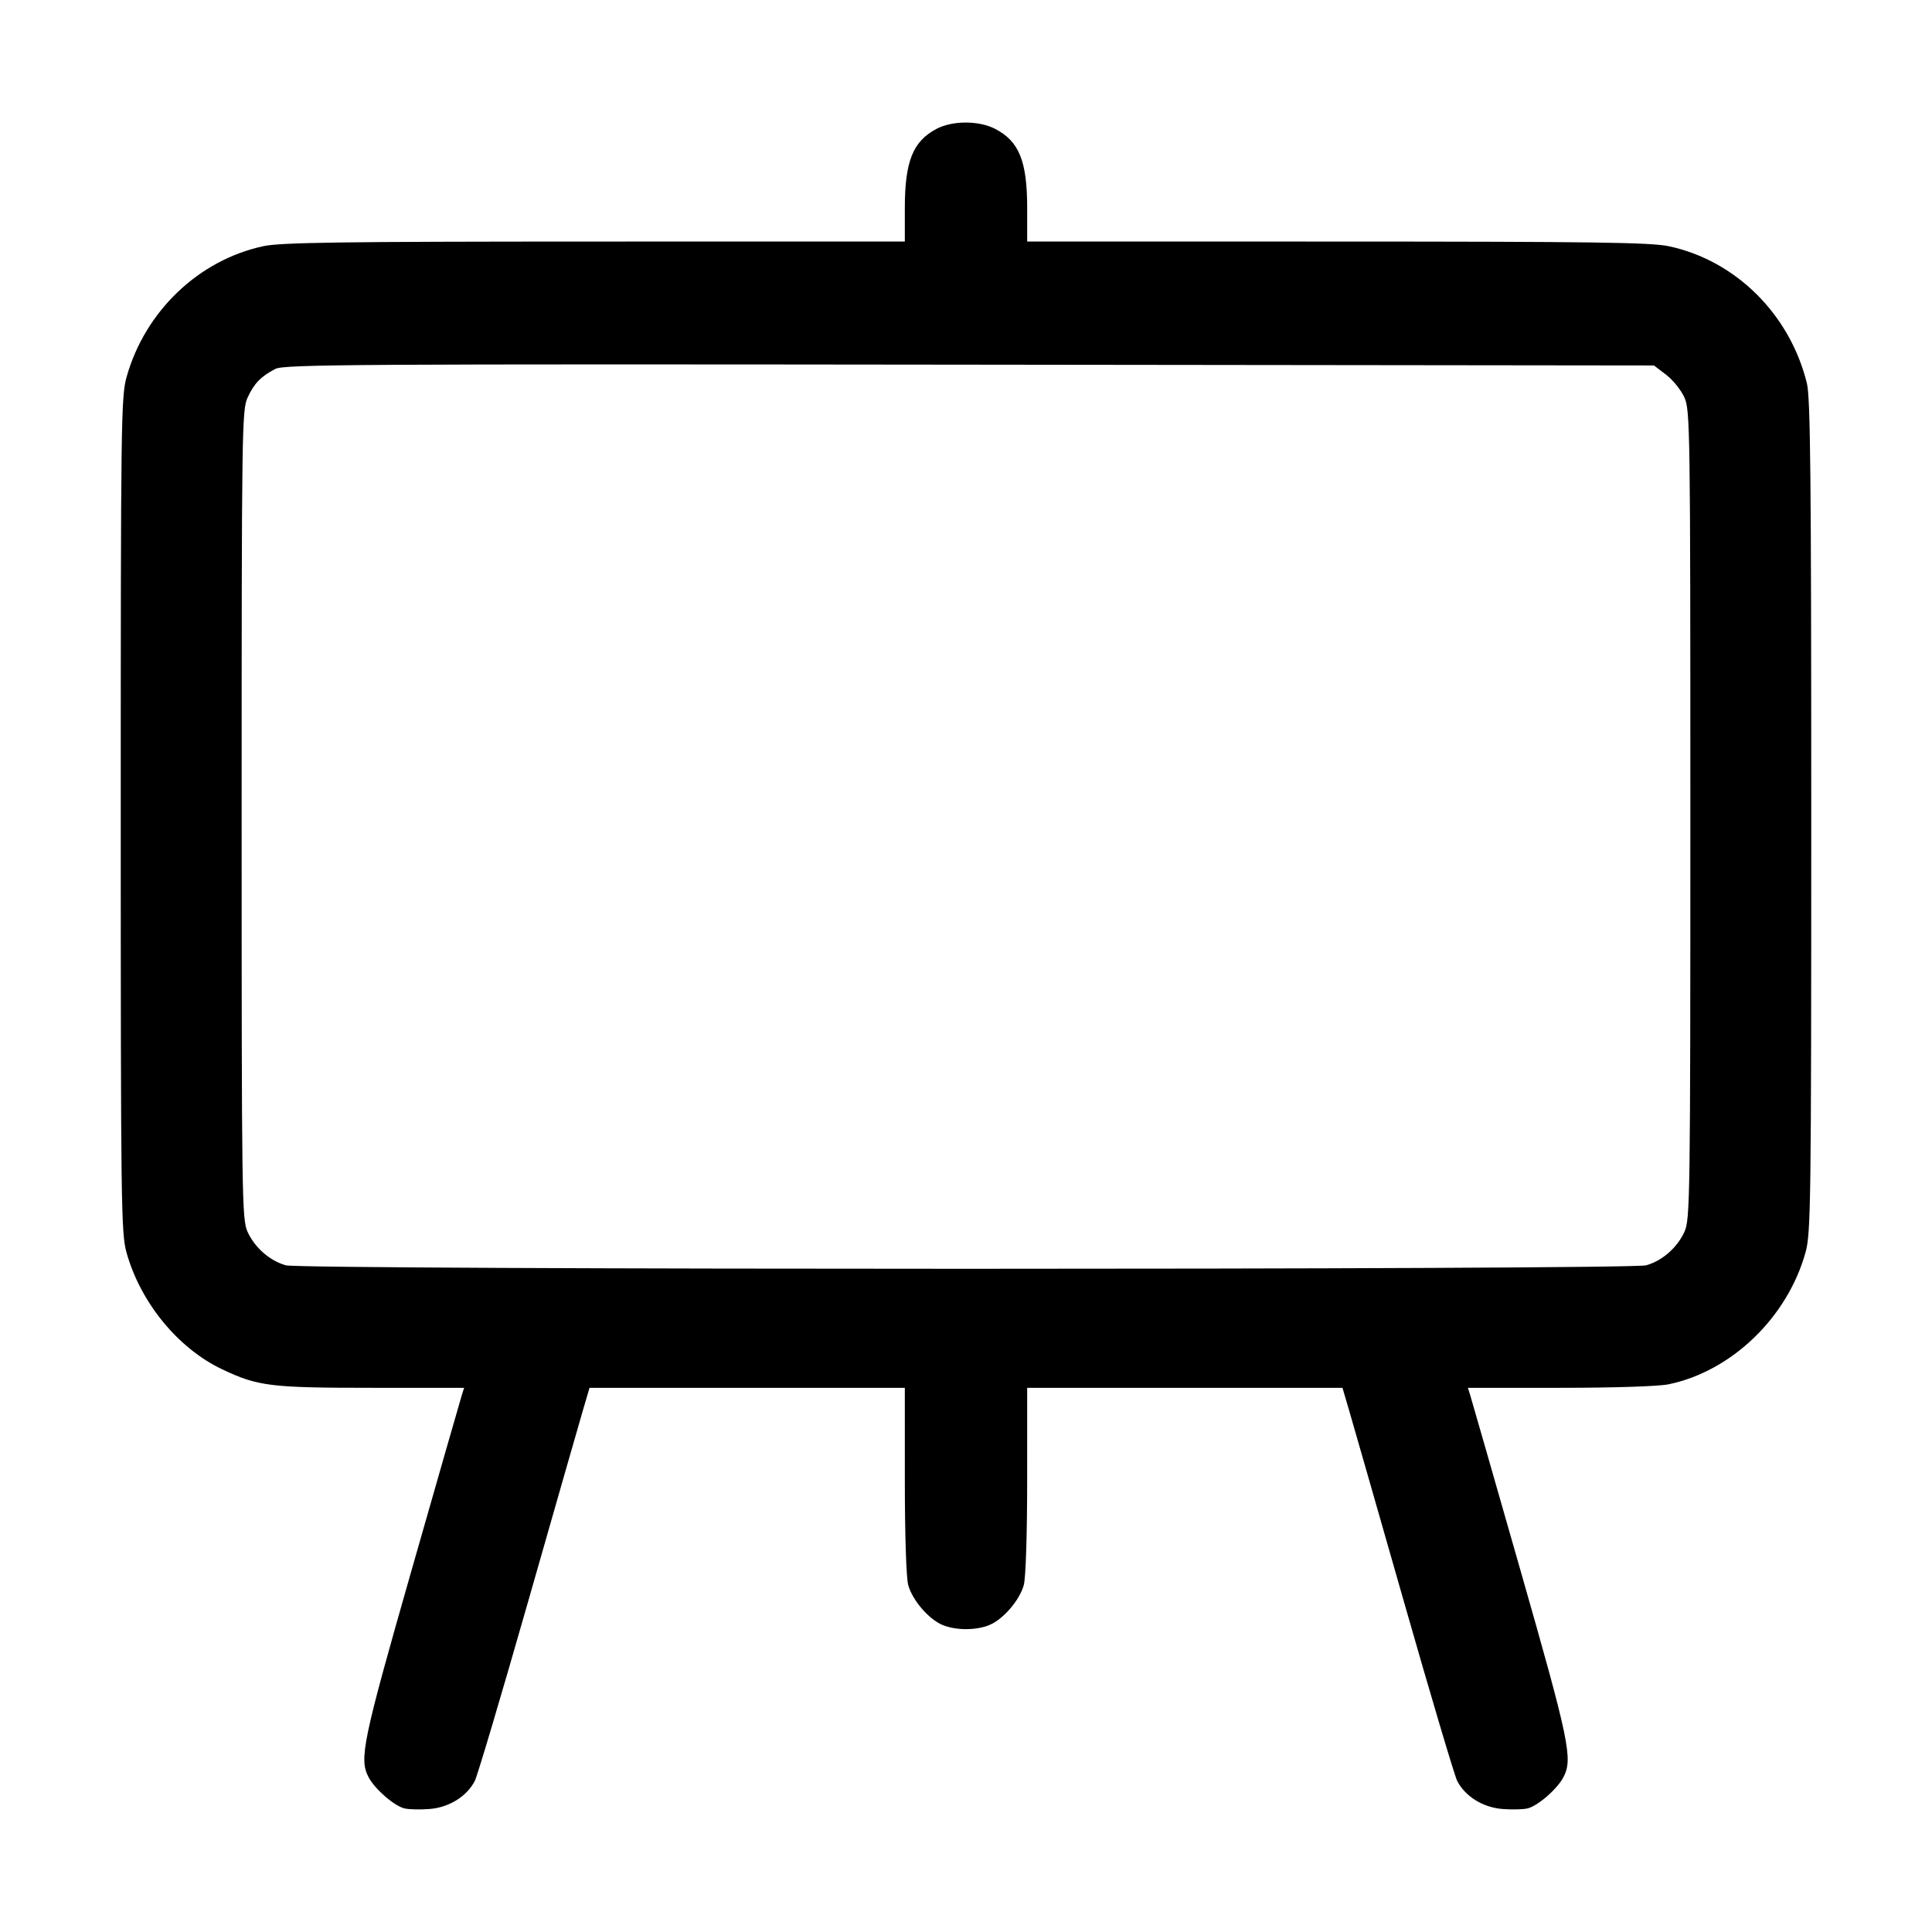 <svg xmlns="http://www.w3.org/2000/svg" width="512" height="512" viewBox="0 0 512 512"><path d="M248.175 34.156 C 241.914 37.464,239.787 42.791,239.787 55.167 L 239.787 64.000 157.653 64.015 C 90.487 64.027,74.491 64.248,69.875 65.226 C 52.712 68.864,38.477 82.434,33.565 99.840 C 32.084 105.090,32.000 111.301,32.000 215.893 C 32.000 318.854,32.103 326.772,33.506 331.850 C 37.170 345.114,47.158 357.330,58.880 362.883 C 68.374 367.380,71.670 367.787,98.660 367.787 L 122.995 367.787 122.420 369.599 C 122.103 370.596,116.126 391.428,109.136 415.892 C 96.080 461.584,95.143 466.083,97.663 470.956 C 99.271 474.066,104.406 478.548,107.148 479.237 C 108.335 479.535,111.372 479.607,113.898 479.397 C 119.043 478.971,123.710 476.064,125.828 471.967 C 126.510 470.649,132.867 449.260,139.954 424.438 C 147.042 399.616,153.604 376.715,154.536 373.547 L 156.232 367.787 198.009 367.787 L 239.787 367.787 239.791 392.320 C 239.794 406.806,240.163 418.173,240.691 420.077 C 241.805 424.087,246.125 429.110,249.773 430.634 C 253.301 432.108,258.699 432.108,262.227 430.634 C 265.875 429.110,270.195 424.087,271.309 420.077 C 271.837 418.173,272.206 406.806,272.209 392.320 L 272.213 367.787 313.991 367.787 L 355.768 367.787 357.464 373.547 C 358.396 376.715,364.958 399.616,372.046 424.438 C 379.133 449.260,385.490 470.649,386.172 471.967 C 388.290 476.064,392.957 478.971,398.102 479.397 C 400.628 479.607,403.665 479.535,404.852 479.237 C 407.594 478.548,412.729 474.066,414.337 470.956 C 416.857 466.083,415.920 461.584,402.864 415.892 C 395.874 391.428,389.897 370.596,389.580 369.599 L 389.005 367.787 413.340 367.787 C 427.681 367.787,439.533 367.402,442.198 366.851 C 458.903 363.392,473.731 349.094,478.494 331.850 C 479.897 326.773,480.000 318.873,480.000 216.320 C 480.000 126.408,479.787 105.380,478.840 101.547 C 474.319 83.252,459.940 69.001,442.211 65.244 C 437.484 64.242,422.094 64.027,354.347 64.015 L 272.213 64.000 272.213 55.167 C 272.213 42.664,270.067 37.392,263.642 34.114 C 259.332 31.915,252.382 31.934,248.175 34.156 M441.546 99.314 C 443.321 100.668,445.490 103.356,446.367 105.288 C 447.898 108.658,447.963 113.120,447.963 215.893 C 447.963 317.971,447.889 323.148,446.396 326.435 C 444.484 330.644,440.485 334.144,436.240 335.322 C 431.823 336.549,80.177 336.549,75.760 335.322 C 71.515 334.144,67.516 330.644,65.604 326.435 C 64.111 323.148,64.037 317.971,64.037 215.893 C 64.037 113.779,64.110 108.641,65.605 105.387 C 67.334 101.621,69.111 99.780,72.962 97.768 C 75.265 96.564,93.625 96.452,256.920 96.642 L 438.320 96.853 441.546 99.314 " stroke="none" fill="black" fill-rule="evenodd"></path></svg>